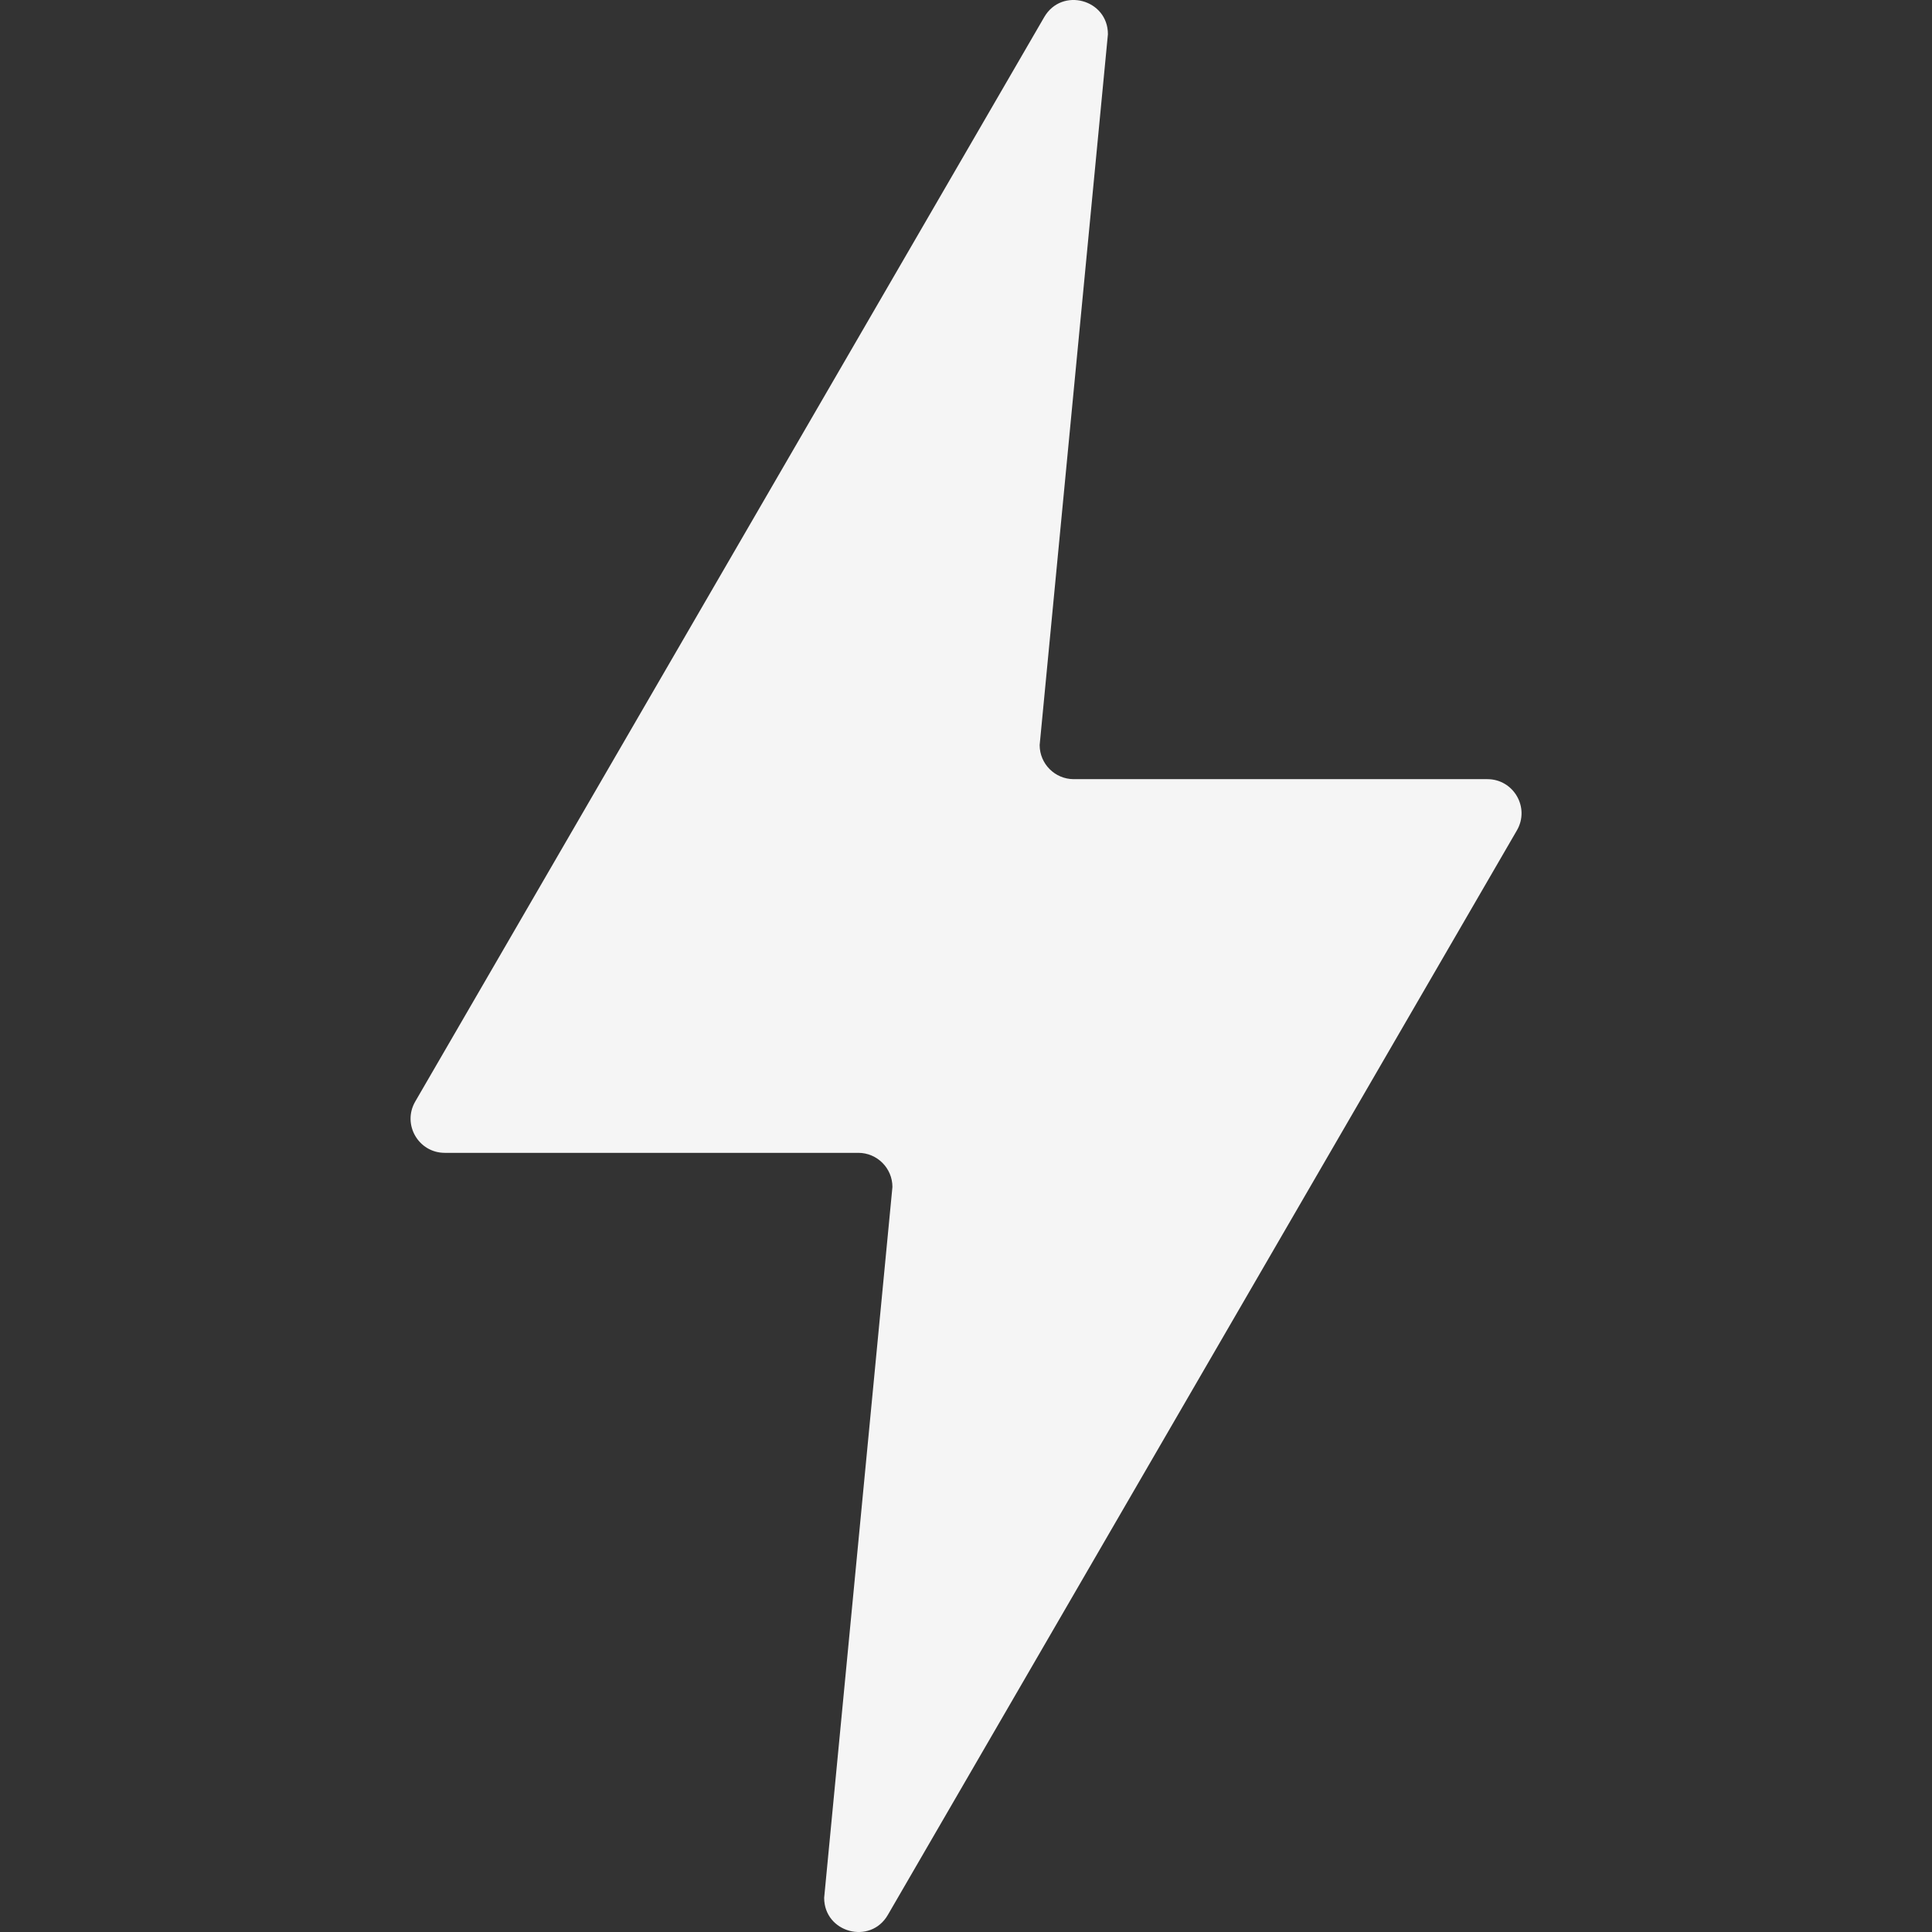 <svg width="24" height="24" viewBox="0 0 24 24" fill="none" xmlns="http://www.w3.org/2000/svg">
<rect x="0" y="0" width="24" height="24" fill="#333333" stroke="none"/>
<path fill-rule="evenodd" clip-rule="evenodd" d="M13.339 9.679C13.105 9.679 12.915 9.489 12.915 9.255L13.763 0.425C13.763 -0.009 13.19 -0.163 12.972 0.212L5.158 13.684C4.994 13.967 5.198 14.321 5.525 14.321H10.662C10.896 14.321 11.086 14.511 11.086 14.745L10.238 23.575C10.238 24.009 10.812 24.163 11.029 23.788L18.843 10.316C19.008 10.033 18.803 9.679 18.477 9.679H13.339Z" fill="white" fill-opacity="0.949"/>
</svg>
